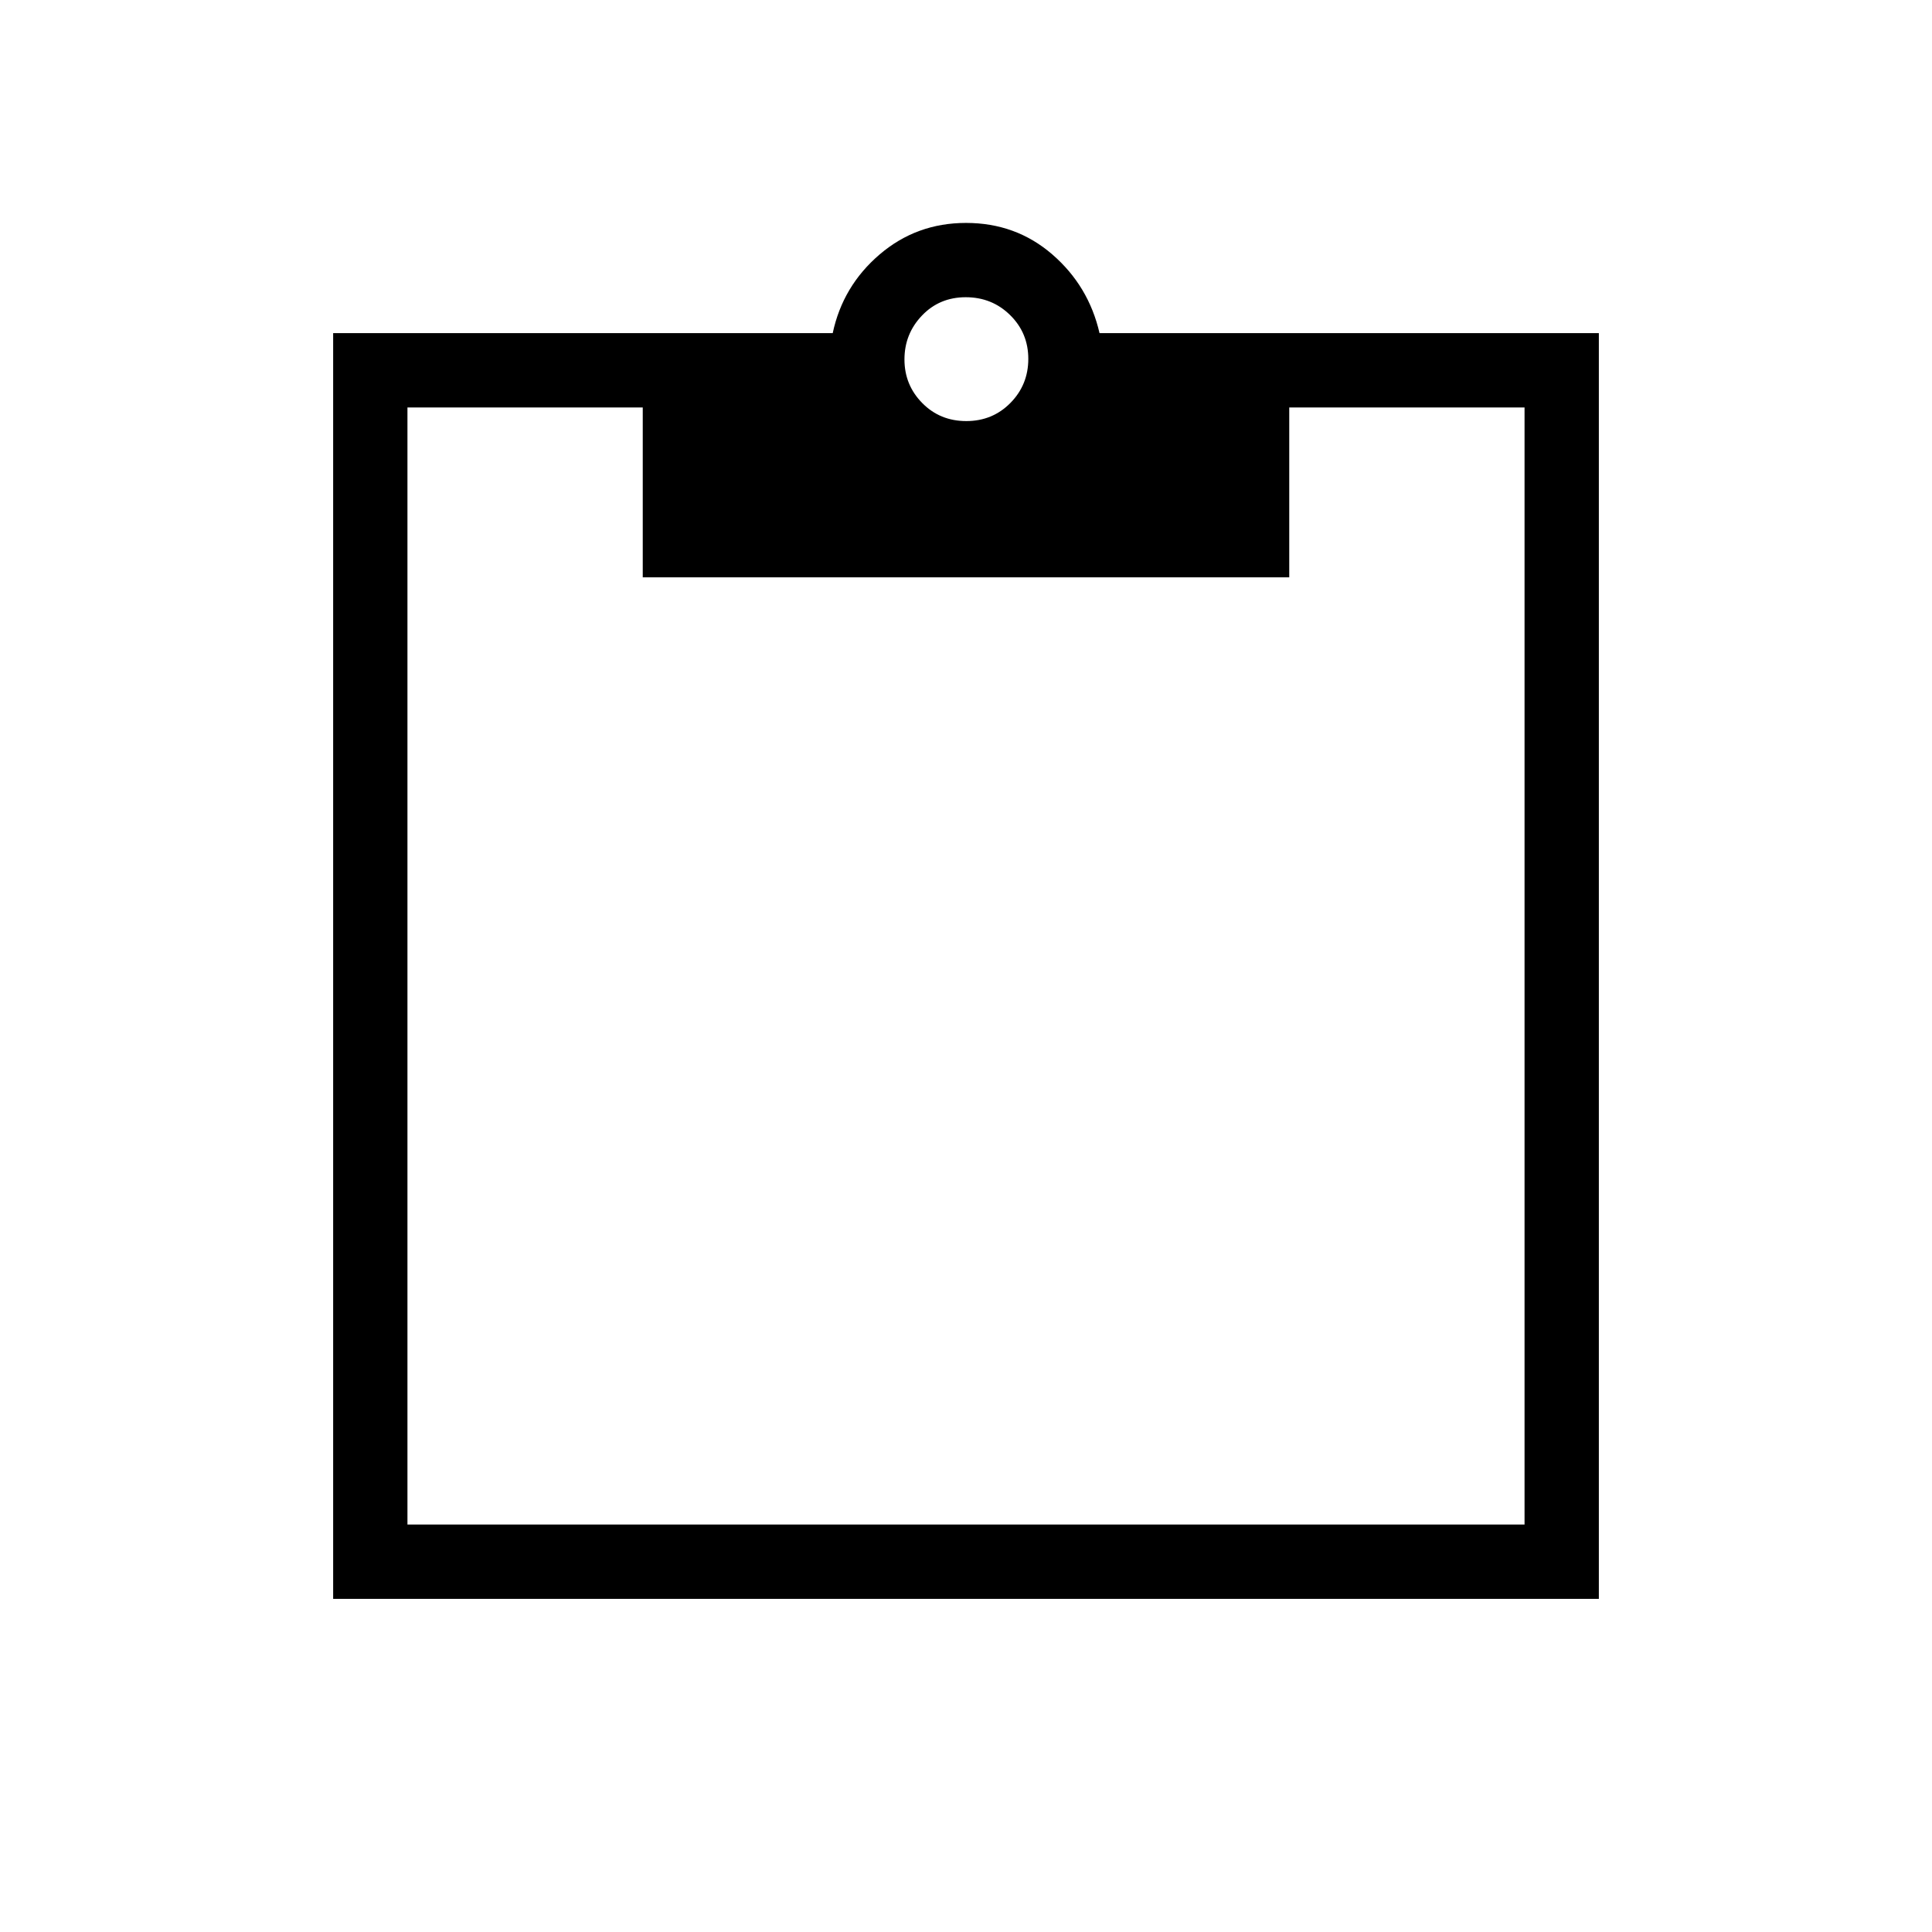 <svg xmlns="http://www.w3.org/2000/svg" height="24" viewBox="0 -960 960 960" width="24"><path d="M165.54-165.54v-628.92h248.23q5-23.46 23.33-39.12 18.32-15.65 42.9-15.65 24.81 0 42.88 15.65 18.08 15.66 23.47 39.12h248.11v628.92H165.54Zm36.92-36.92h555.08v-555.08H640.62v84.42H319.38v-84.42H202.46v555.08Zm277.67-548.31q13.06 0 21.95-9.02 8.88-9.02 8.88-21.88 0-12.87-9.02-21.75-9.02-8.89-22.07-8.89-13.06 0-21.75 9.11-8.7 9.1-8.7 21.8 0 12.69 8.83 21.66t21.88 8.97Z"/></svg>